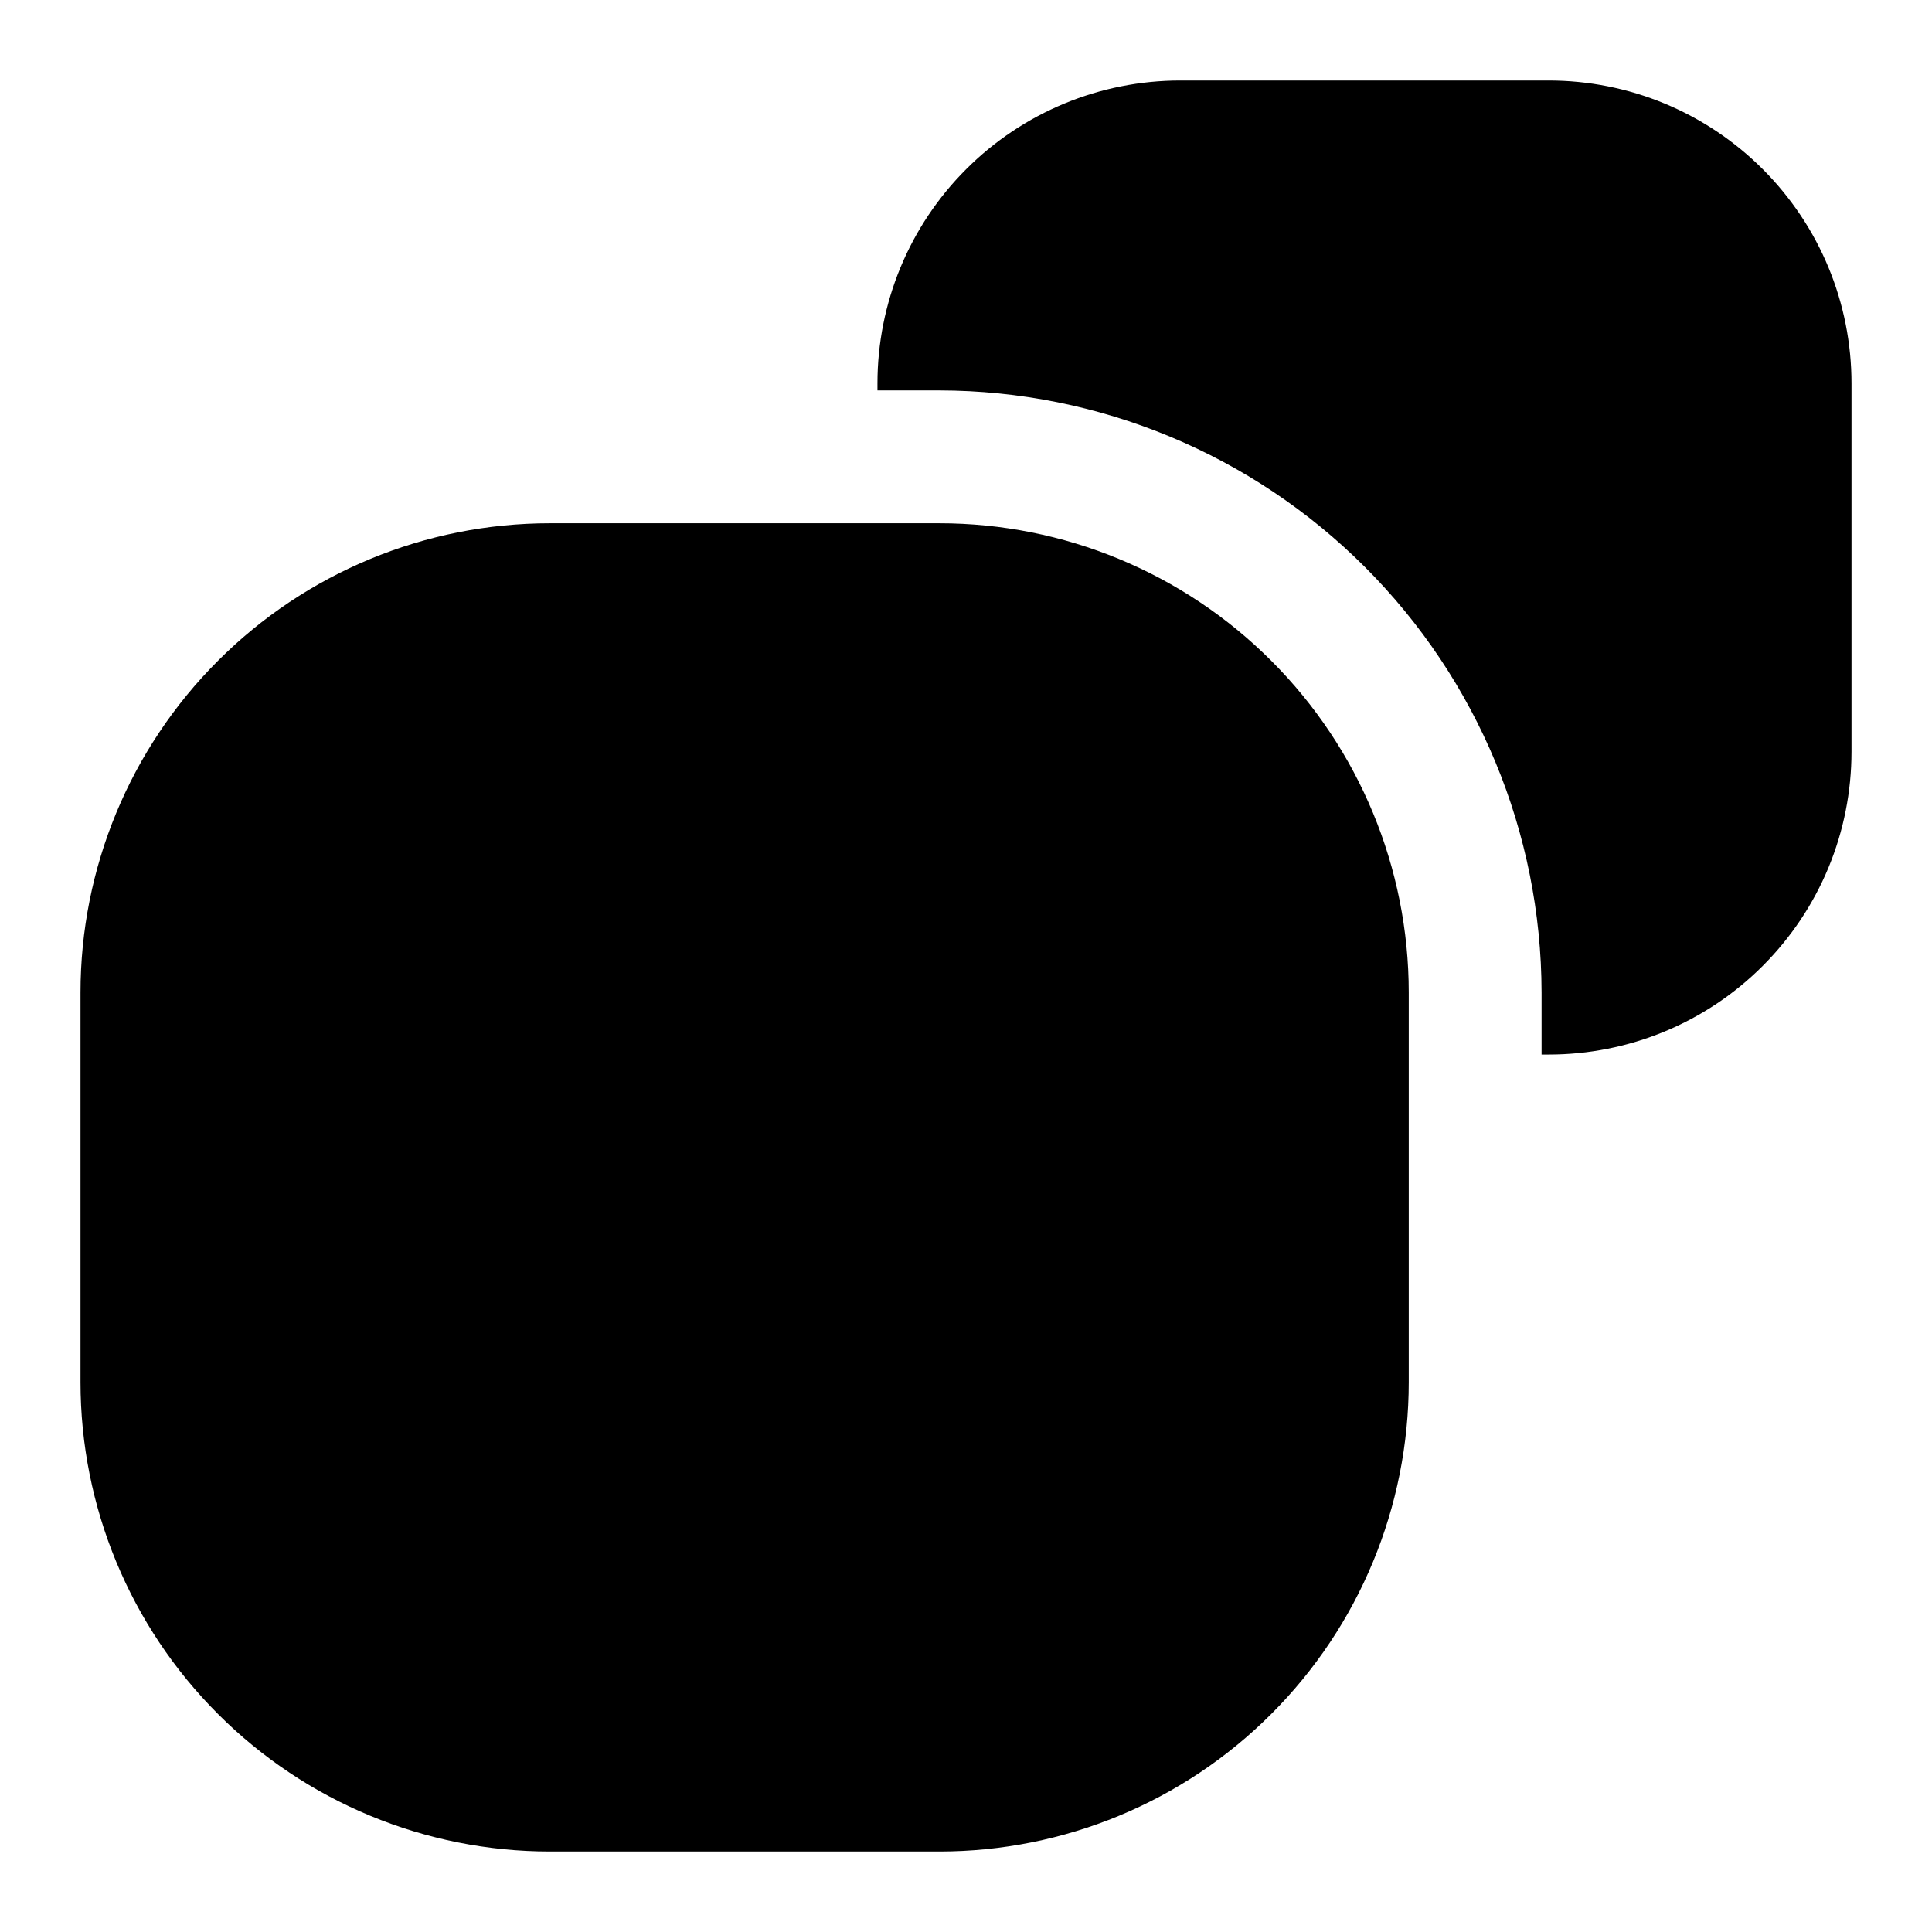<svg width="24" height="24" viewBox="0 0 24 24" fill="none" xmlns="http://www.w3.org/2000/svg">
<path d="M11.67 23H6.83C5.284 23 3.801 22.386 2.708 21.292C1.614 20.199 1 18.716 1 17.17V12.33C1 10.784 1.614 9.301 2.708 8.208C3.801 7.114 5.284 6.5 6.83 6.5H11.67C13.216 6.5 14.699 7.114 15.792 8.208C16.886 9.301 17.5 10.784 17.5 12.33V17.17C17.5 18.716 16.886 20.199 15.792 21.292C14.699 22.386 13.216 23 11.67 23ZM17.5 12.33C17.498 11.935 17.458 11.54 17.379 11.153C17.458 11.54 17.498 11.935 17.5 12.33ZM19.238 1H14.662C13.664 1 12.707 1.396 12.002 2.102C11.296 2.807 10.9 3.764 10.9 4.762V4.85H11.67C13.653 4.853 15.554 5.642 16.956 7.044C18.358 8.446 19.147 10.347 19.15 12.33V13.1H19.238C19.732 13.1 20.221 13.003 20.678 12.814C21.134 12.625 21.549 12.348 21.898 11.998C22.247 11.649 22.525 11.234 22.714 10.778C22.903 10.321 23 9.832 23 9.338V4.762C23 4.268 22.903 3.779 22.714 3.322C22.525 2.866 22.247 2.451 21.898 2.102C21.549 1.753 21.134 1.475 20.678 1.286C20.221 1.097 19.732 1 19.238 1Z" fill="black"/>
</svg>
